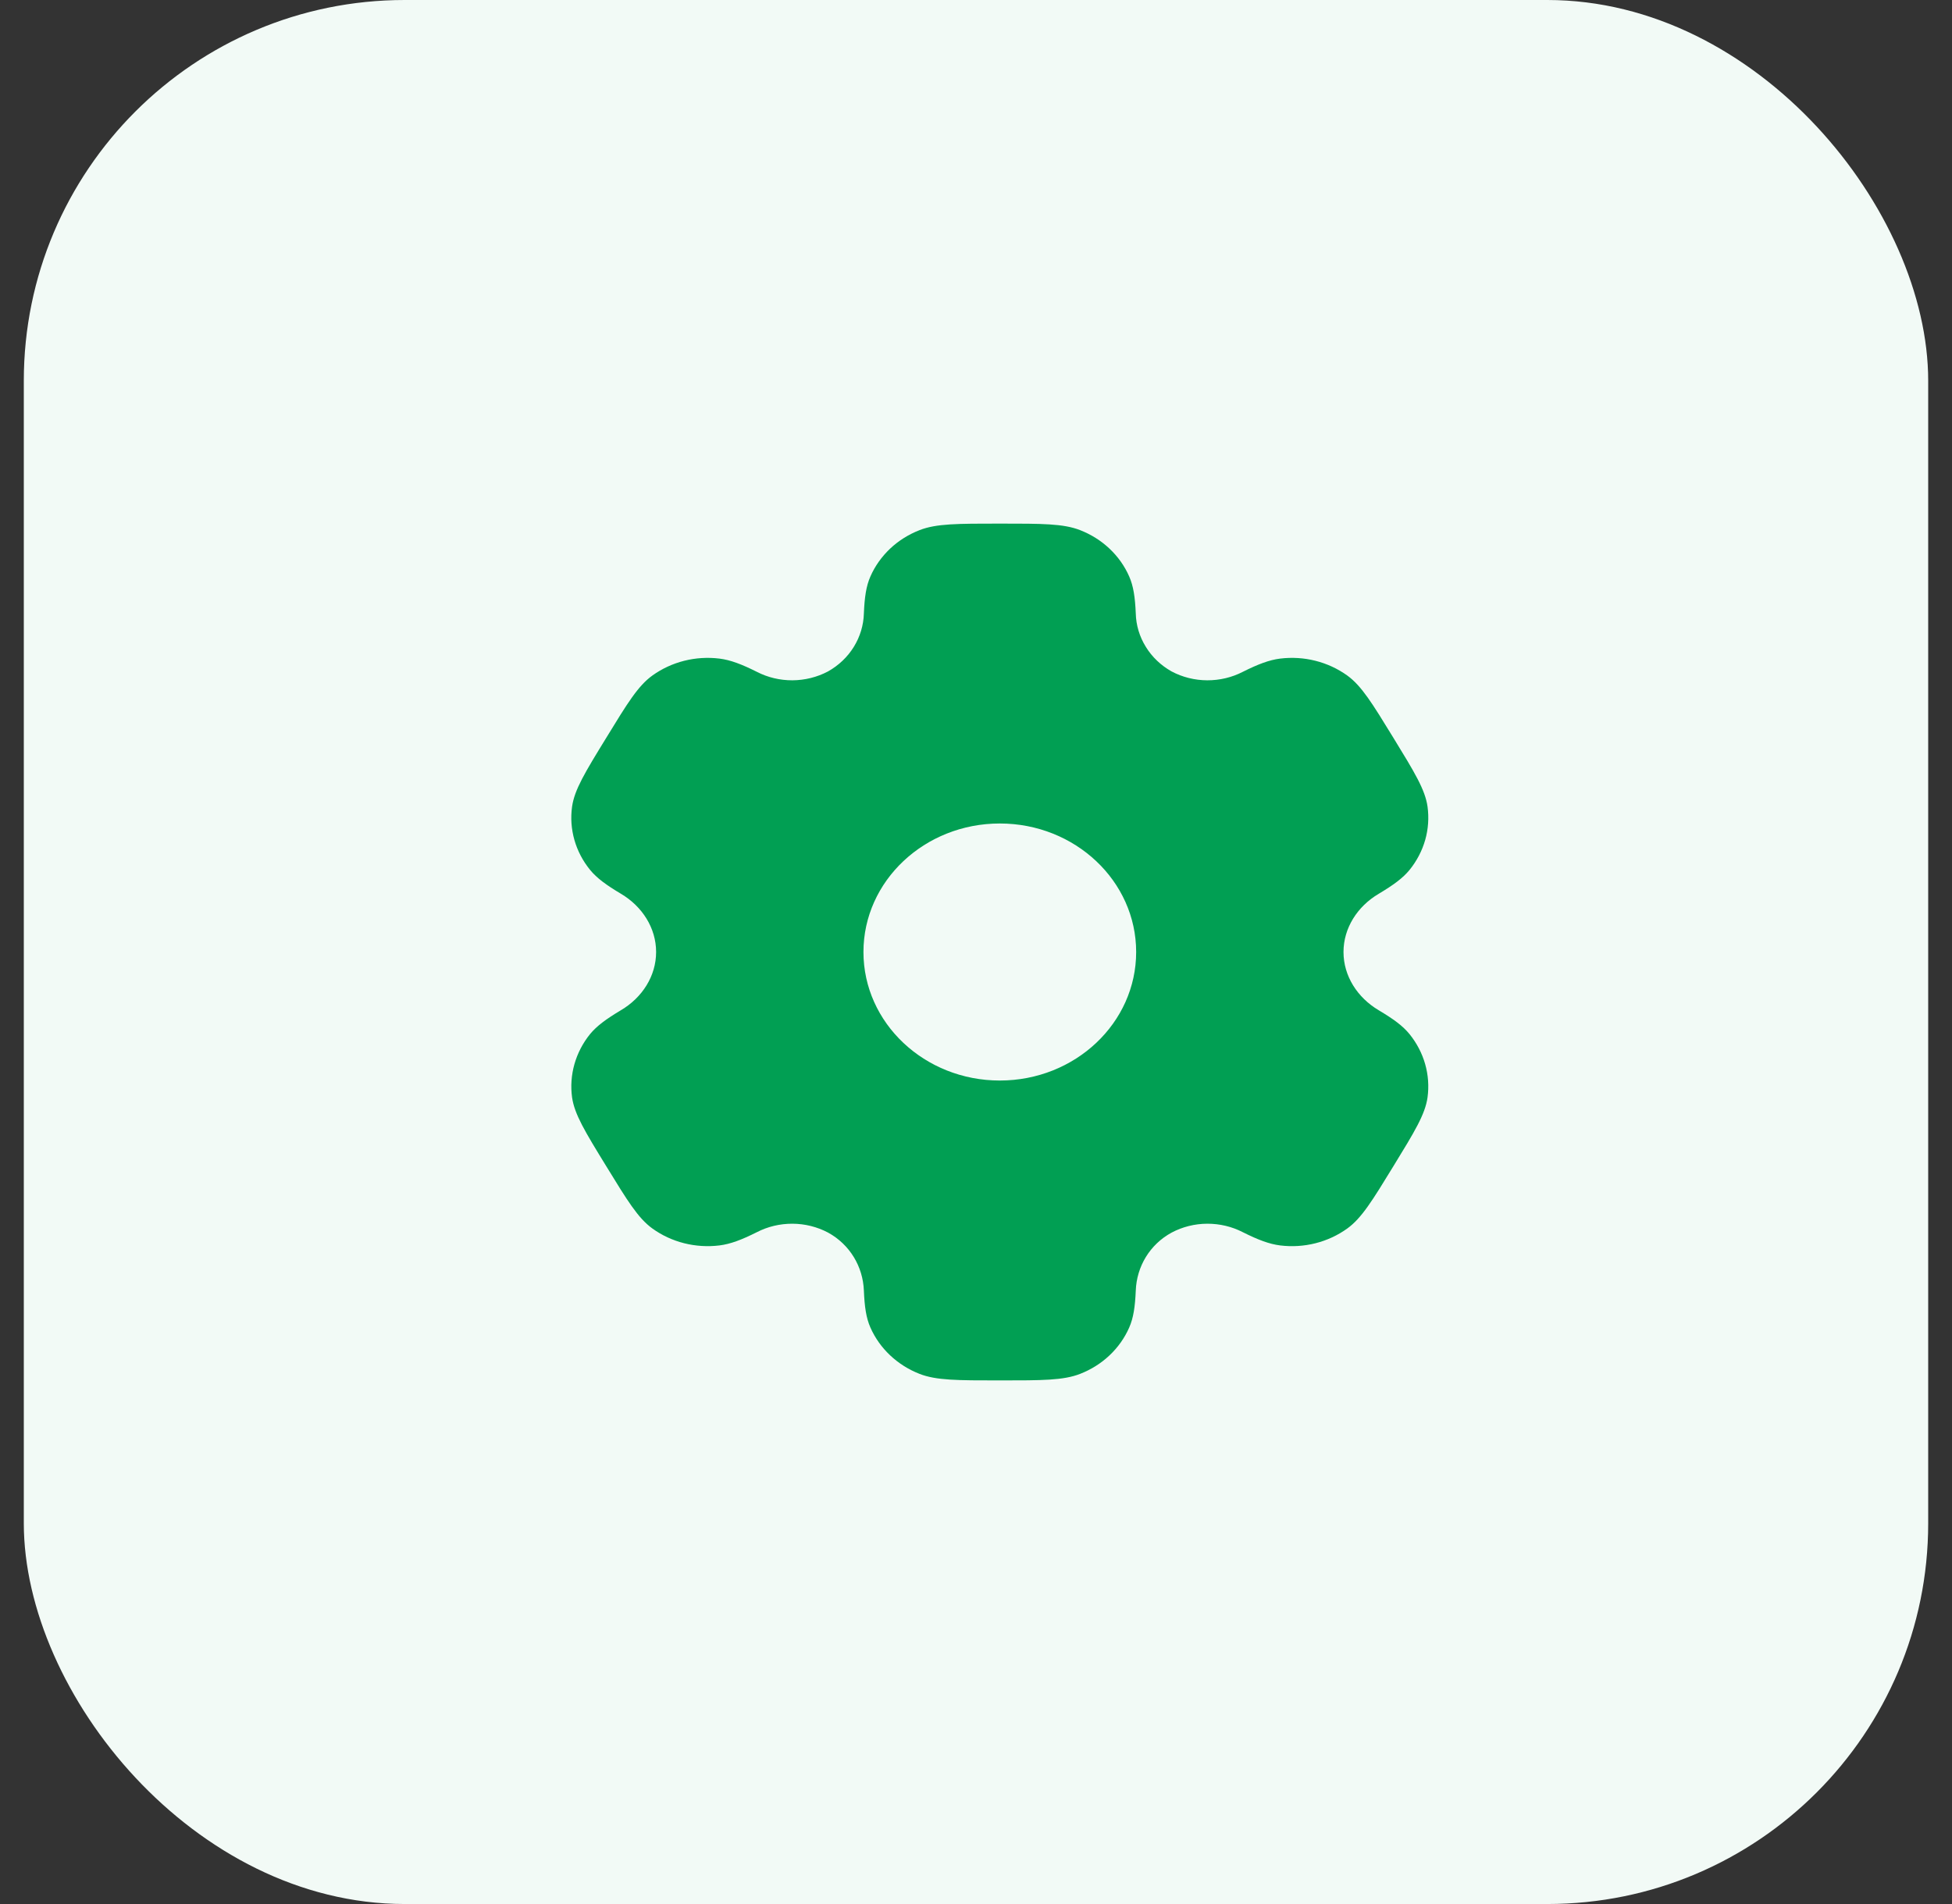 <svg width="41" height="40" viewBox="0 0 41 40" fill="none" xmlns="http://www.w3.org/2000/svg">
<rect x="0" y="0" width="41" height="40" fill="#333333" stroke="none"/>
<rect x="0.5" width="40" height="40" rx="8" fill="#F2FAF6"/>
<path fill-rule="evenodd" clip-rule="evenodd" d="M22.686 11.137C22.335 11 21.89 11 21 11C20.111 11 19.666 11 19.315 11.137C19.084 11.227 18.873 11.359 18.696 11.526C18.519 11.694 18.378 11.892 18.282 12.111C18.193 12.312 18.159 12.547 18.145 12.888C18.138 13.135 18.065 13.377 17.933 13.59C17.802 13.803 17.615 13.98 17.391 14.106C17.162 14.227 16.905 14.29 16.644 14.292C16.382 14.293 16.125 14.232 15.895 14.113C15.575 13.953 15.343 13.865 15.113 13.836C14.612 13.774 14.105 13.902 13.702 14.192C13.4 14.41 13.178 14.774 12.734 15.5C12.288 16.226 12.067 16.589 12.016 16.945C11.95 17.418 12.086 17.897 12.395 18.276C12.536 18.448 12.734 18.593 13.04 18.775C13.492 19.042 13.781 19.498 13.781 20C13.781 20.502 13.492 20.958 13.04 21.224C12.734 21.407 12.536 21.552 12.394 21.724C12.242 21.912 12.131 22.126 12.066 22.354C12.001 22.583 11.984 22.821 12.016 23.055C12.067 23.41 12.288 23.774 12.734 24.5C13.179 25.226 13.4 25.589 13.702 25.808C14.103 26.098 14.611 26.226 15.113 26.164C15.343 26.135 15.575 26.047 15.895 25.887C16.125 25.768 16.383 25.707 16.644 25.708C16.906 25.709 17.163 25.773 17.392 25.894C17.852 26.146 18.125 26.61 18.145 27.112C18.159 27.454 18.193 27.688 18.282 27.889C18.476 28.329 18.847 28.68 19.315 28.863C19.665 29 20.111 29 21 29C21.89 29 22.335 29 22.686 28.863C22.917 28.773 23.127 28.641 23.304 28.474C23.482 28.306 23.622 28.108 23.718 27.889C23.807 27.688 23.841 27.454 23.856 27.112C23.875 26.61 24.148 26.145 24.61 25.894C24.838 25.773 25.095 25.709 25.357 25.708C25.618 25.707 25.876 25.768 26.106 25.887C26.426 26.047 26.658 26.135 26.887 26.164C27.389 26.227 27.897 26.098 28.299 25.808C28.6 25.59 28.823 25.226 29.267 24.5C29.712 23.774 29.934 23.411 29.984 23.055C30.016 22.821 29.999 22.582 29.934 22.354C29.869 22.126 29.757 21.912 29.605 21.724C29.465 21.552 29.267 21.407 28.961 21.225C28.509 20.958 28.219 20.502 28.219 20C28.219 19.498 28.509 19.042 28.96 18.776C29.267 18.593 29.465 18.448 29.606 18.276C29.758 18.088 29.87 17.874 29.935 17.646C30 17.417 30.016 17.179 29.984 16.945C29.934 16.59 29.712 16.226 29.267 15.5C28.822 14.774 28.6 14.411 28.299 14.192C27.896 13.902 27.389 13.774 26.887 13.836C26.658 13.865 26.426 13.953 26.106 14.113C25.876 14.232 25.618 14.293 25.356 14.292C25.095 14.291 24.837 14.227 24.609 14.106C24.385 13.98 24.198 13.803 24.067 13.589C23.935 13.377 23.862 13.135 23.856 12.888C23.841 12.546 23.807 12.312 23.718 12.111C23.622 11.892 23.482 11.694 23.304 11.526C23.127 11.359 22.917 11.227 22.686 11.137ZM21 22.7C22.582 22.7 23.864 21.491 23.864 20C23.864 18.509 22.581 17.3 21 17.3C19.419 17.3 18.136 18.509 18.136 20C18.136 21.491 19.419 22.7 21 22.7Z" fill="#019F53"/>
</svg>
